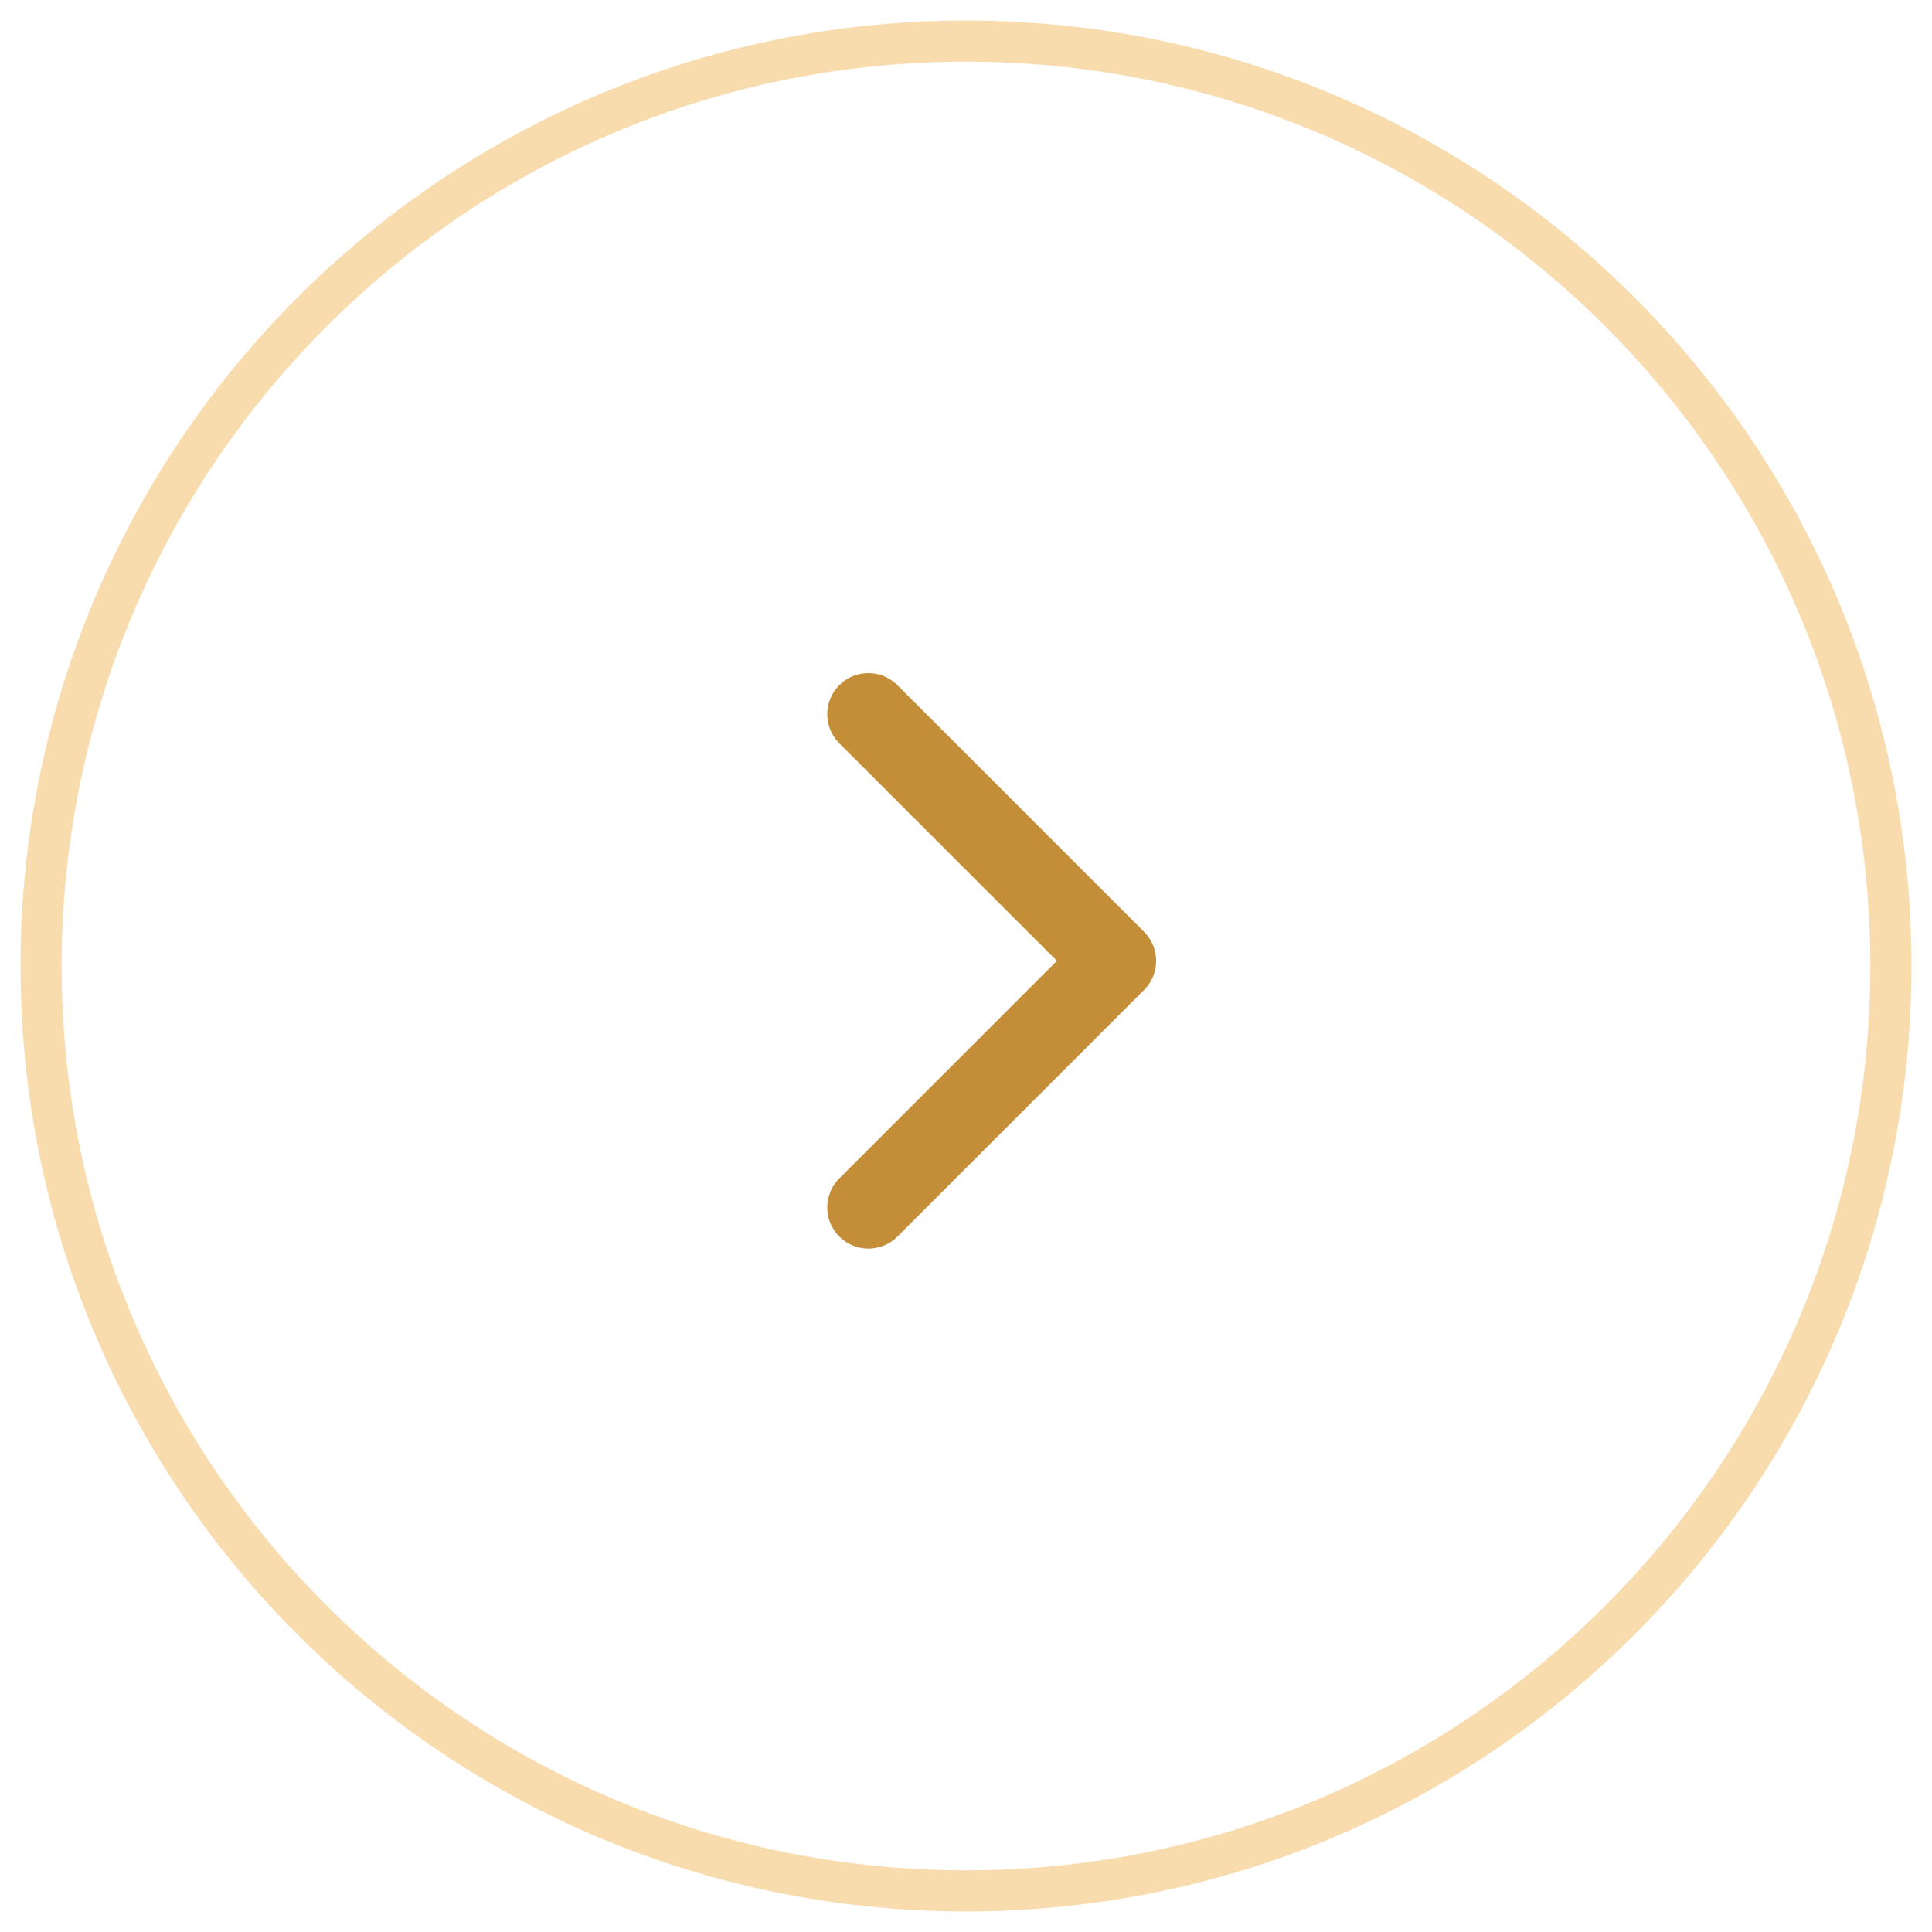 <svg width="47" height="47" viewBox="0 0 47 47" fill="none" xmlns="http://www.w3.org/2000/svg">
<path opacity="0.6" d="M1 23.5C1 11.074 11.074 1 23.5 1C35.926 1 46 11.074 46 23.5C46 35.926 35.926 46 23.5 46C11.074 46 1 35.926 1 23.5Z" stroke="#F4C478"/>
<path d="M21.125 29.375L27.125 23.375L21.125 17.375" stroke="#C48E39" stroke-width="2" stroke-linecap="round" stroke-linejoin="round"/>
</svg>
